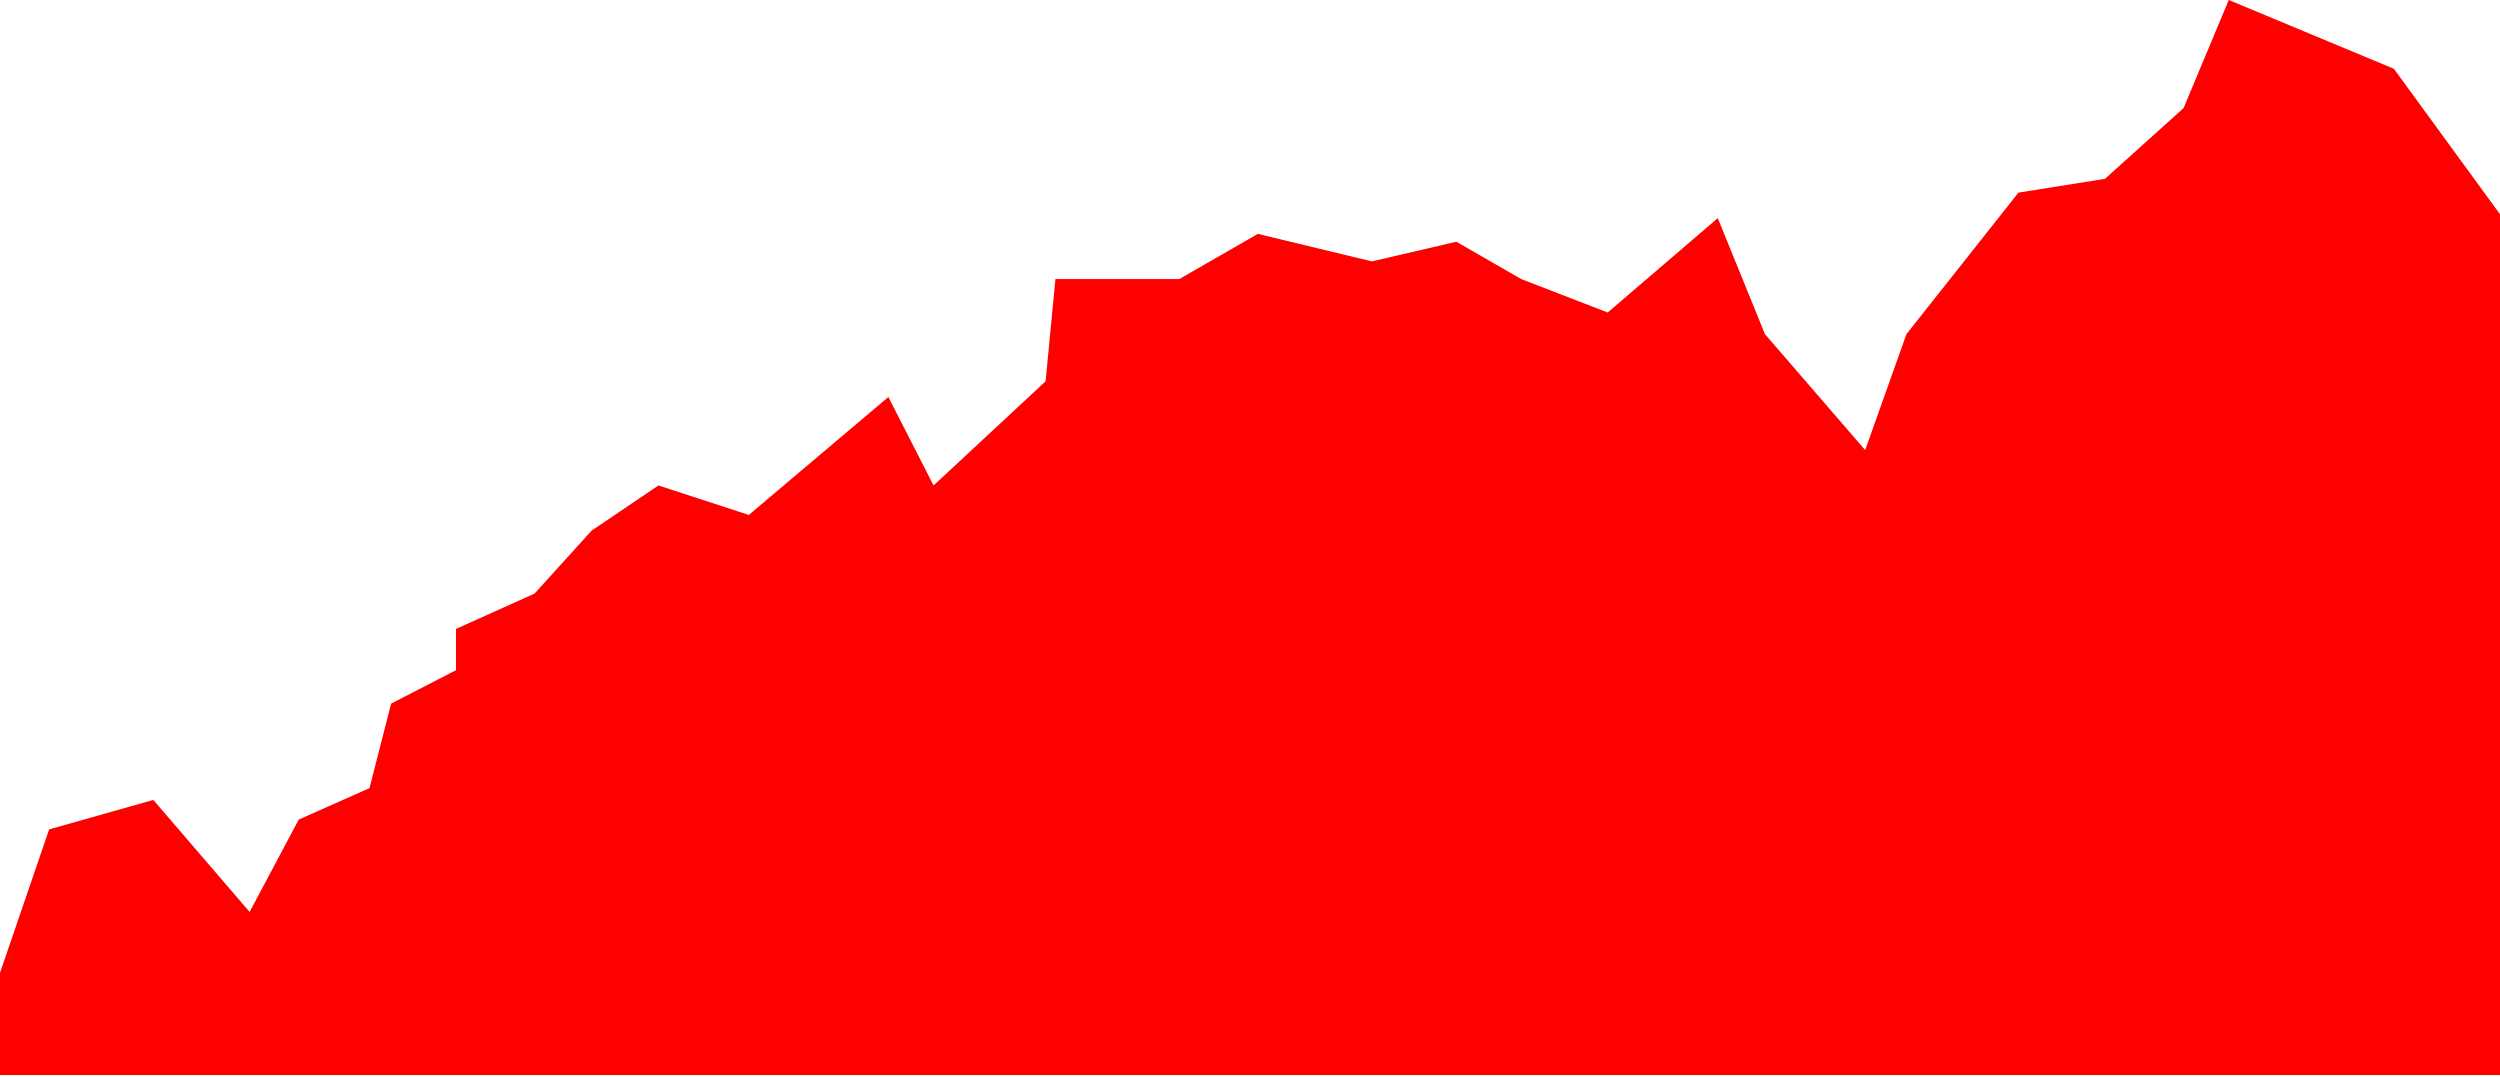 <svg width="636" height="274" viewBox="0 0 636 274" fill="red" xmlns="http://www.w3.org/2000/svg">
<path d="M12.5 211L0 247.5V273.5H636V54.5L609 17.5L567 0L555.5 27.5L535.5 45.5L513.5 49L485 85L474.5 114.5L449 85L437 55.5L409 79.5L387 71L370.5 61.5L349 66.5L320 59.5L300 71H268.5L266 97L237.5 123.5L226 101L190.5 131L167.5 123.5L150.5 135L136 151L116 160V170.5L99.501 179L94.001 200.5L76.001 208.5L63.501 232L39 203.5L12.5 211Z" />
</svg>

